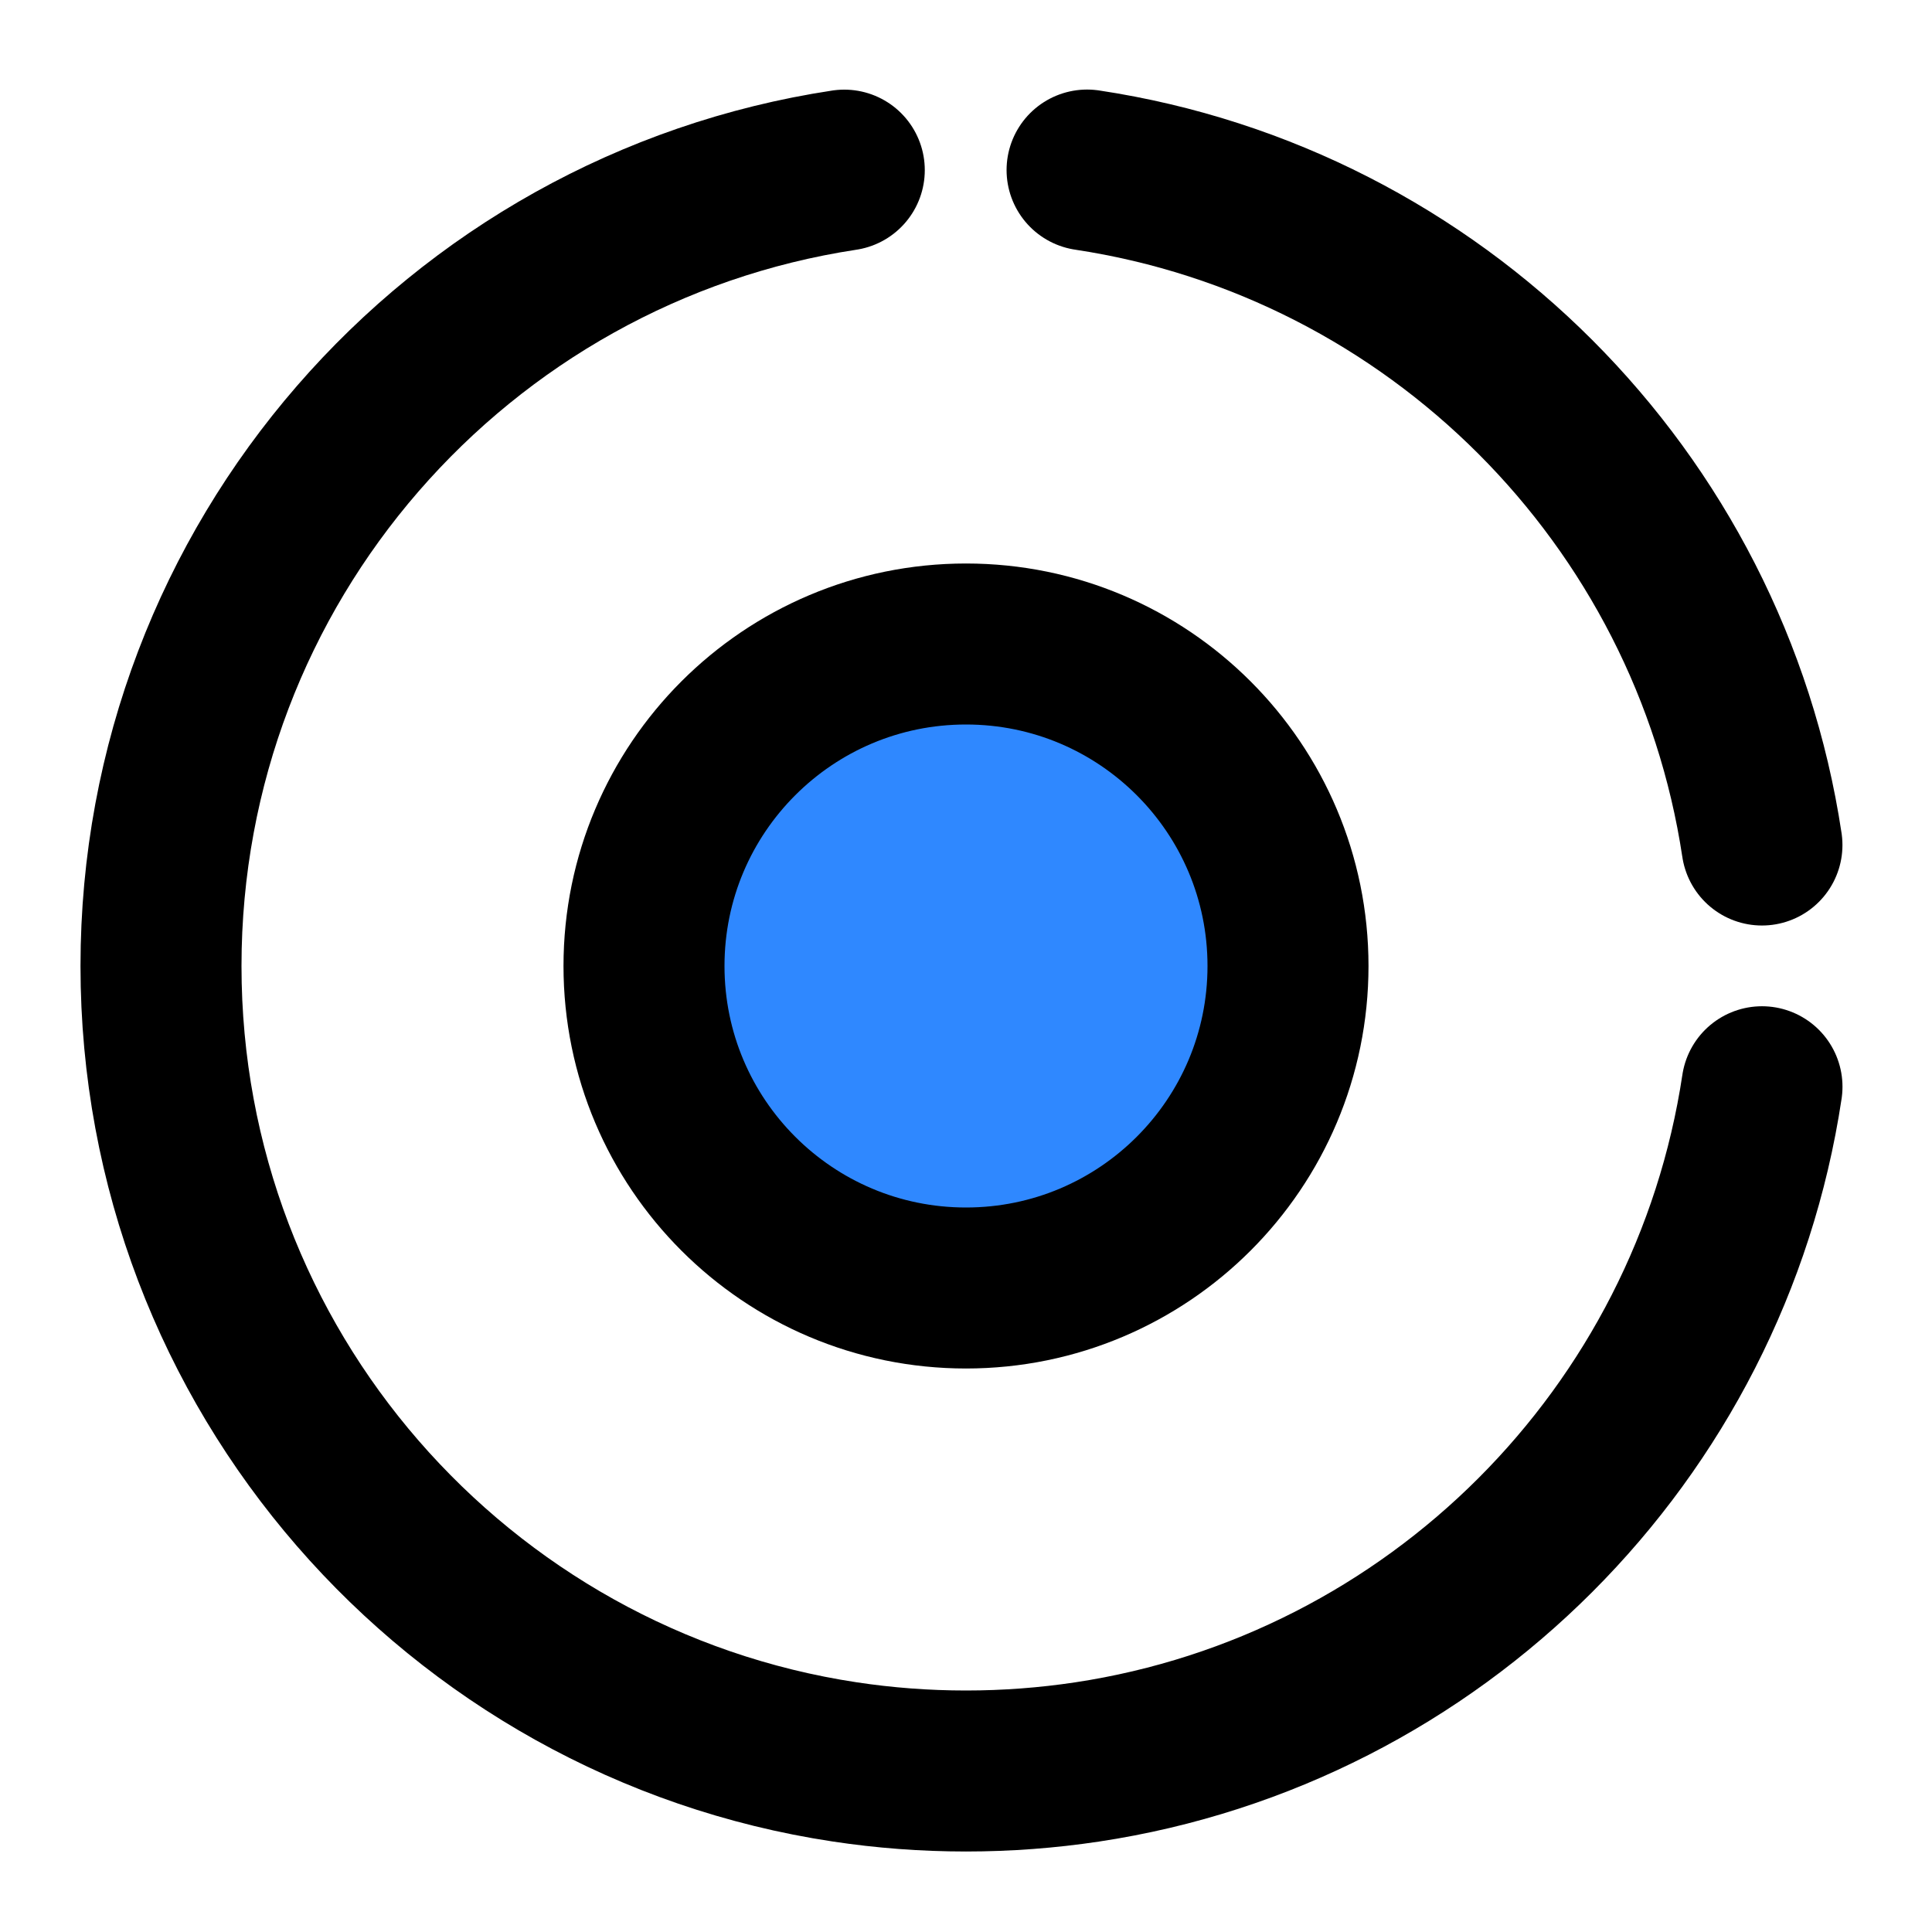 <svg xmlns="http://www.w3.org/2000/svg" xmlns:xlink="http://www.w3.org/1999/xlink" aria-hidden="true" role="img" class="iconify iconify--icon-park" width="1em" height="1em" preserveAspectRatio="xMidYMid meet" viewBox="0 0 48 48"><g fill="none" stroke="#000" stroke-linejoin="round" stroke-width="4"><path stroke-linecap="round" d="M20.976 4.227C11.365 5.685 4 13.982 4 24C4 34.021 11.37 42.321 20.986 43.774C21.969 43.923 22.976 44 24 44C25.021 44 26.024 43.923 27.004 43.776C35.646 42.474 42.476 35.643 43.776 27"></path><path stroke-linecap="round" d="M43.775 20.994C42.473 12.356 35.646 5.528 27.008 4.225"></path><path fill="#2F88FF" d="M24 16C19.582 16 16 19.582 16 24C16 28.418 19.582 32 24 32C28.418 32 32 28.418 32 24C32 19.582 28.418 16 24 16Z"></path></g></svg>